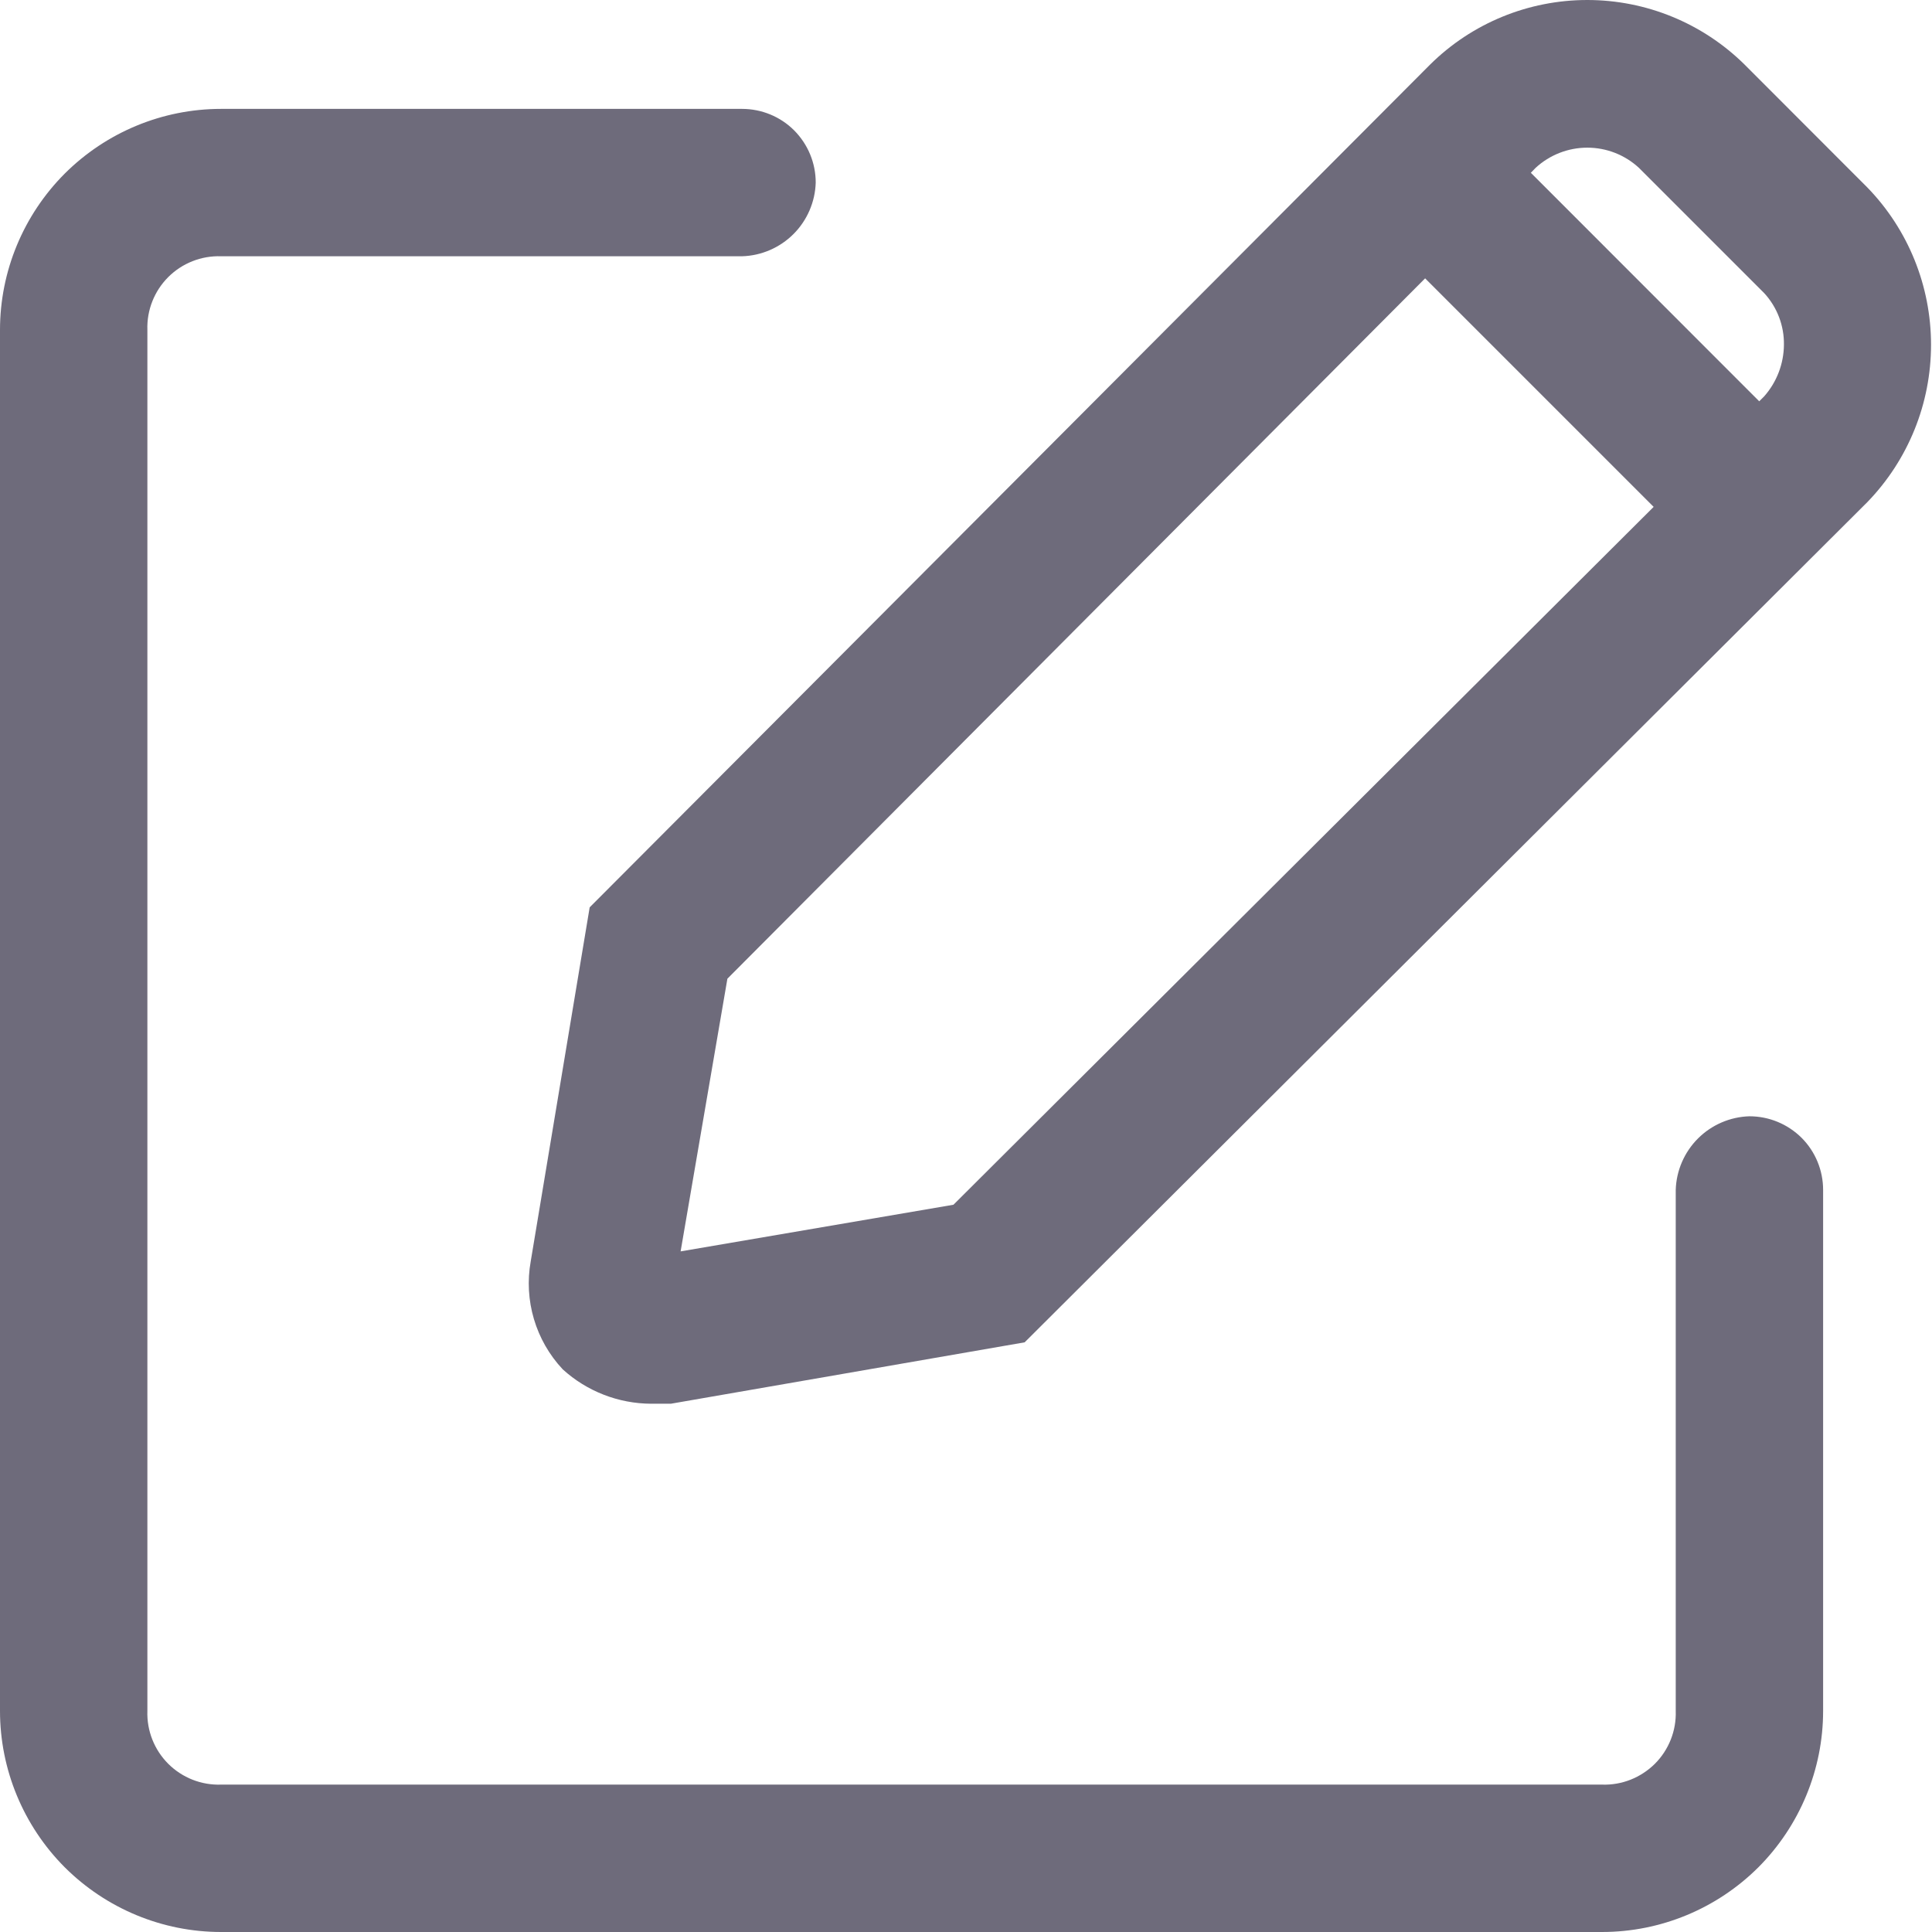 <svg width="14" height="14" viewBox="0 0 14 14" fill="none" xmlns="http://www.w3.org/2000/svg">
<path d="M1.602 14H11.609C12.034 14 12.441 13.831 12.742 13.531C13.042 13.23 13.211 12.822 13.211 12.398V8.623C13.211 8.481 13.155 8.345 13.055 8.245C12.954 8.145 12.819 8.089 12.677 8.089C12.537 8.093 12.403 8.151 12.304 8.25C12.205 8.349 12.147 8.483 12.143 8.623V12.398C12.148 12.541 12.093 12.68 11.992 12.781C11.89 12.882 11.752 12.937 11.609 12.932H1.602C1.459 12.937 1.32 12.882 1.219 12.781C1.118 12.68 1.063 12.541 1.068 12.398V2.391C1.063 2.248 1.118 2.109 1.219 2.008C1.32 1.907 1.459 1.852 1.602 1.857H5.377C5.517 1.853 5.651 1.795 5.75 1.696C5.849 1.597 5.907 1.463 5.911 1.323C5.911 1.181 5.855 1.046 5.755 0.945C5.655 0.845 5.519 0.789 5.377 0.789H1.602C1.177 0.789 0.77 0.958 0.469 1.258C0.169 1.559 0 1.966 0 2.391V12.398C0 12.822 0.169 13.23 0.469 13.531C0.77 13.831 1.177 14 1.602 14L1.602 14Z" fill="#6E6B7B"/>
<path d="M12.642 0.468C12.338 0.168 11.929 0 11.502 0C11.075 0 10.666 0.168 10.363 0.468L4.273 6.575L3.846 9.139C3.795 9.422 3.881 9.713 4.078 9.923C4.253 10.082 4.481 10.171 4.719 10.172H4.861L7.425 9.727L13.532 3.638C13.828 3.332 13.993 2.924 13.993 2.498C13.993 2.073 13.828 1.664 13.532 1.359L12.642 0.468ZM11.876 1.216L12.784 2.124C12.878 2.226 12.929 2.36 12.927 2.498C12.926 2.636 12.875 2.769 12.784 2.872L12.748 2.908L11.093 1.252L11.128 1.216C11.23 1.122 11.364 1.07 11.502 1.07C11.641 1.07 11.774 1.122 11.876 1.216L11.876 1.216ZM6.909 8.73L4.932 9.068L5.271 7.092L10.327 2.017L11.983 3.673L6.909 8.73Z" fill="#6E6B7B"/>
</svg>
